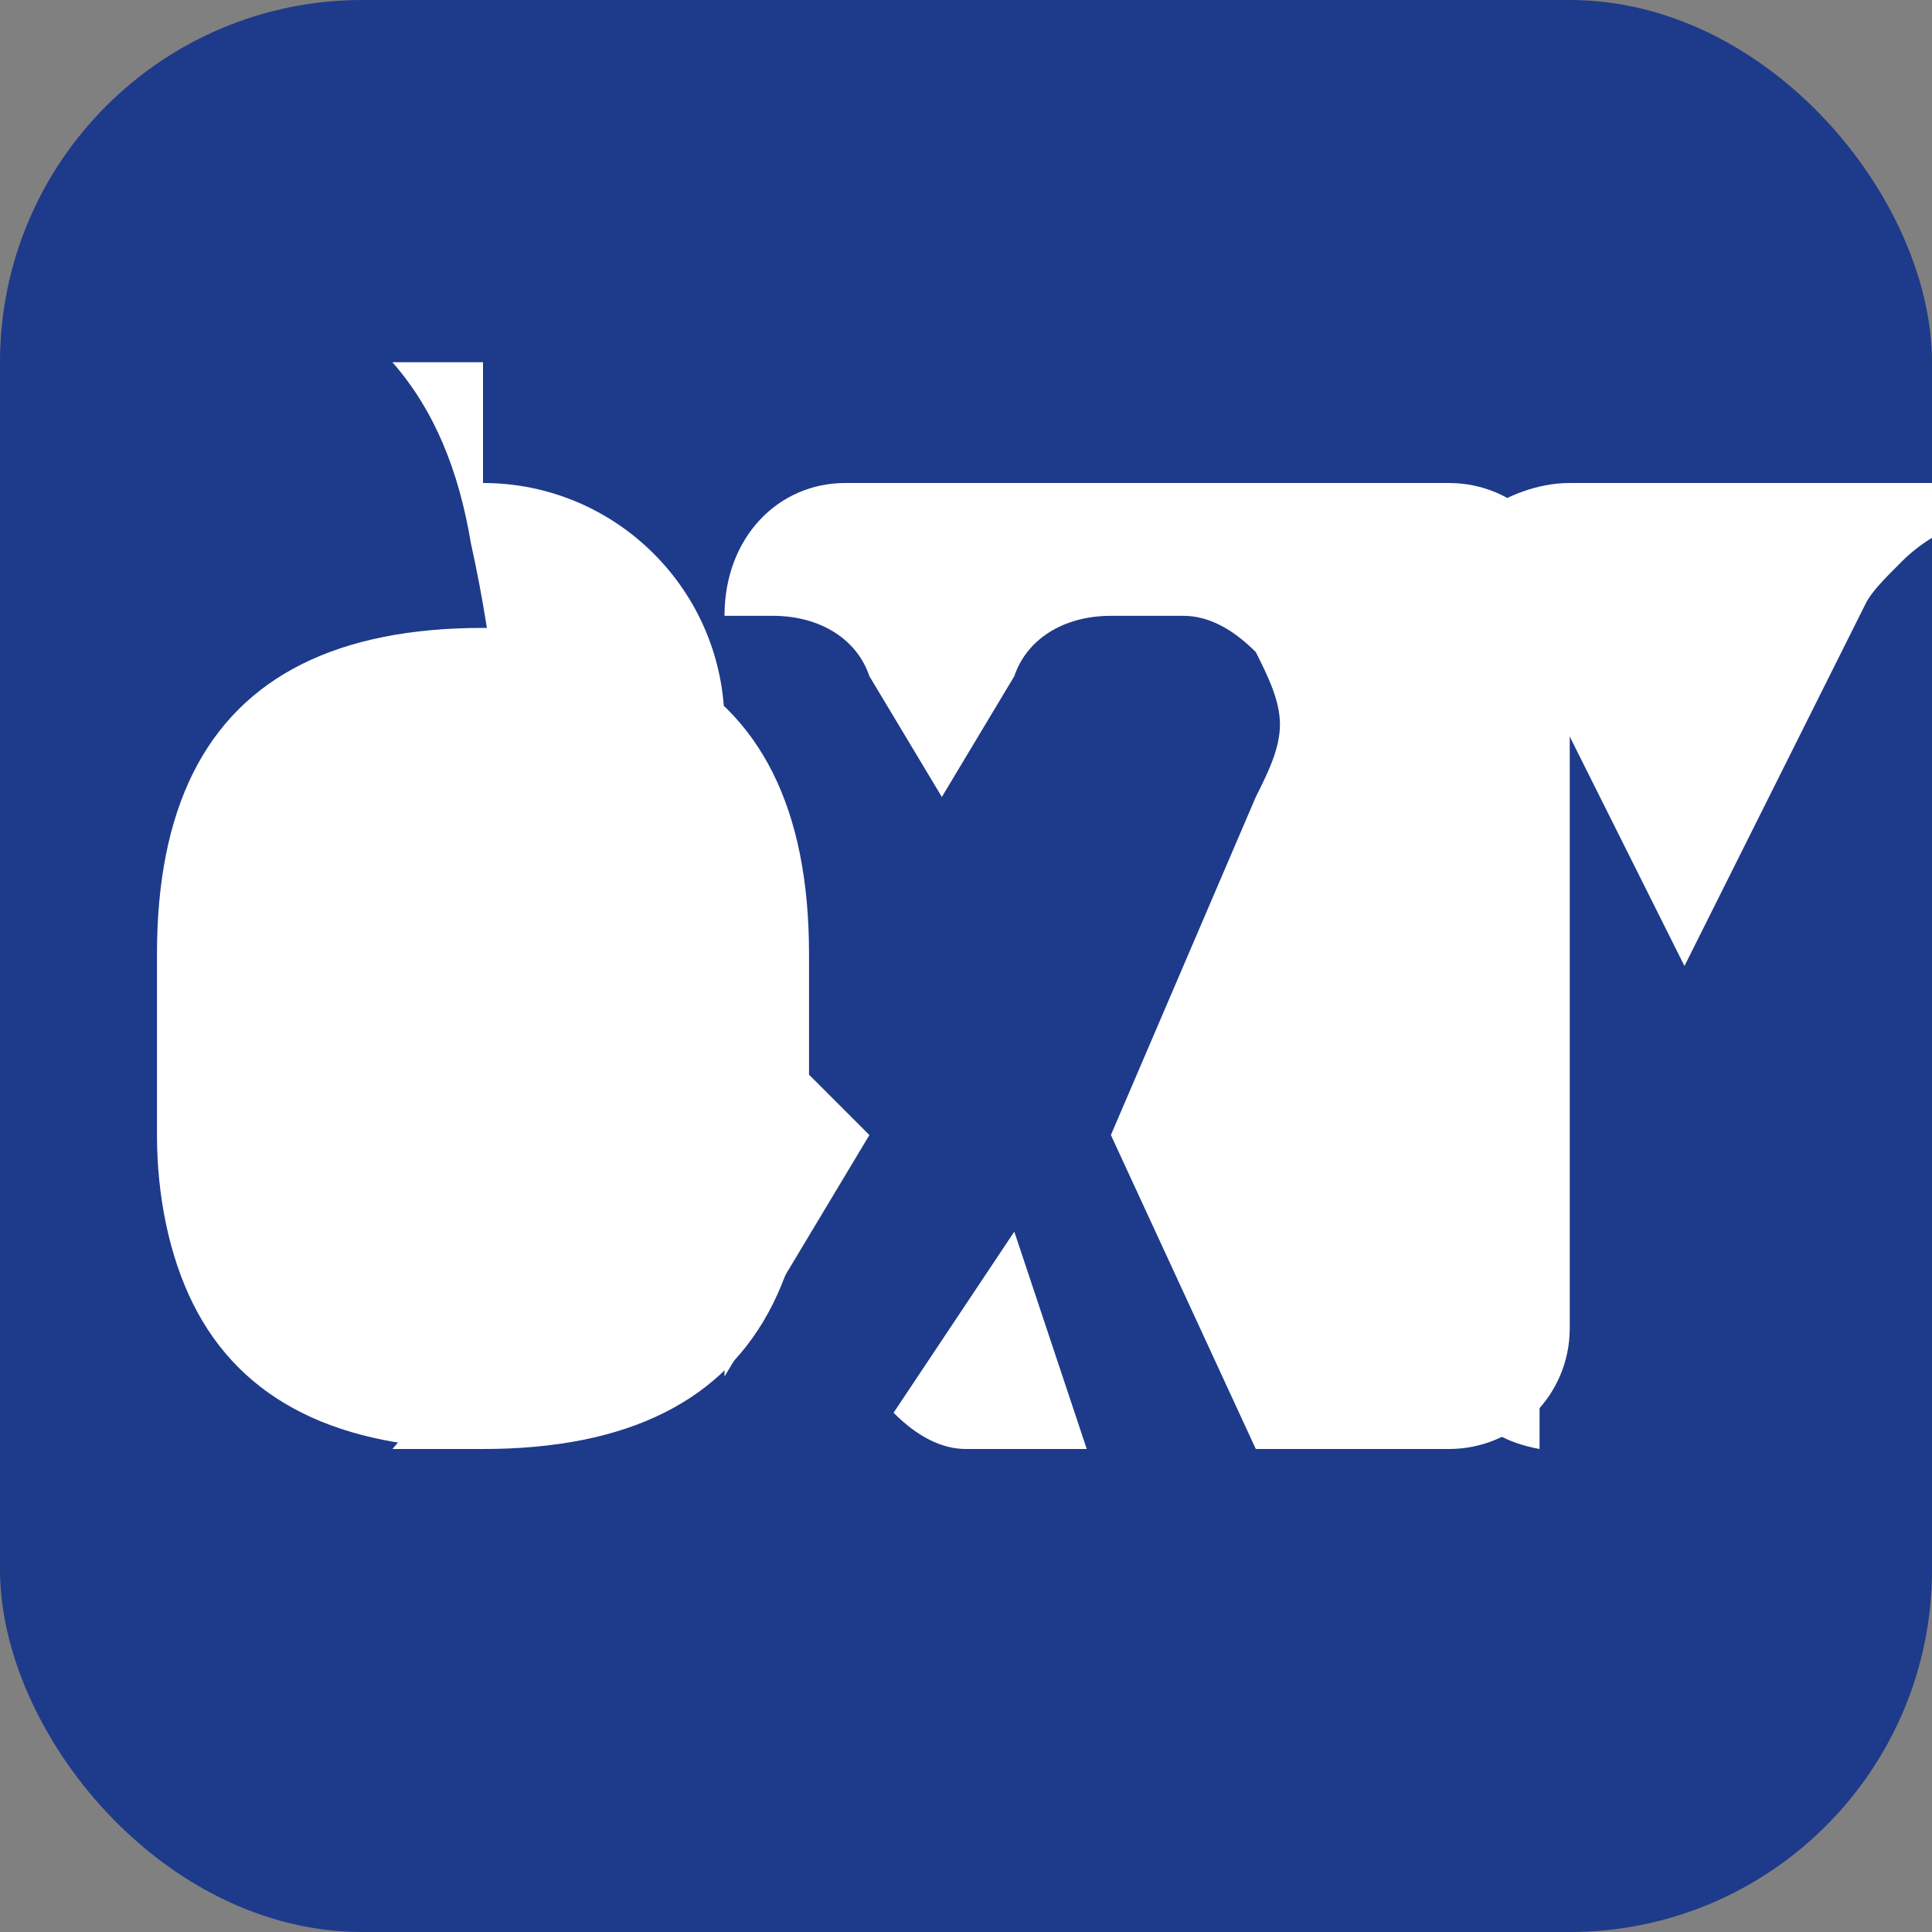 <svg width="32" height="32" viewBox="0 0 32 32" fill="none" xmlns="http://www.w3.org/2000/svg">
<rect x="0" y="0" width="32" height="32" fill="#808080" stroke="none"/>
<rect width="32" height="32" rx="6" fill="#1E3A8A"/>
<path d="M8 8C10.209 8 12 9.791 12 12V20C12 22.209 10.209 24 8 24H6.5C7.2 23.2 7.6 22.2 7.8 21C8.2 19.2 8.4 17.2 8.4 15C8.4 12.8 8.2 10.8 7.8 9C7.6 7.8 7.2 6.8 6.5 6H8ZM8 10.4C9.2 10.4 10.2 10.6 11 11C11.8 11.4 12.4 12 12.8 12.8C13.2 13.6 13.4 14.6 13.4 15.8C13.4 16.8 13.4 17.8 13.4 18.8C13.4 19.8 13.2 20.8 12.8 21.6C12.4 22.4 11.8 23 11 23.4C10.2 23.8 9.2 24 8 24C6.8 24 5.8 23.8 5 23.4C4.2 23 3.6 22.4 3.2 21.6C2.8 20.8 2.6 19.8 2.6 18.8C2.6 17.8 2.6 16.8 2.6 15.8C2.6 14.6 2.8 13.6 3.2 12.8C3.6 12 4.2 11.4 5 11C5.8 10.6 6.8 10.4 8 10.4Z" fill="white"/>
<path d="M18 24H16C15.6 24 15.2 23.8 14.8 23.4L16.8 20.4L18 24ZM24 8C25.105 8 26 8.895 26 10V22C26 23.105 25.105 24 24 24H20.8L18.4 18.8L20.8 13.2C21 12.8 21.2 12.4 21.2 12C21.2 11.6 21 11.2 20.8 10.8C20.4 10.4 20 10.2 19.6 10.2H18.4C17.6 10.2 17 10.6 16.8 11.2L15.6 13.2L14.4 11.2C14.2 10.6 13.6 10.2 12.8 10.2H12C12 8.895 12.895 8 14 8H24ZM14.4 18.8L12 22.8V16.4L14.4 18.8Z" fill="white"/>
<path fill-rule="evenodd" clip-rule="evenodd" d="M26 8C24.895 8 24 8.895 24 9C24.1 9.1 24.2 9.2 24.3 9.3C24.6 9.6 24.8 9.8 24.9 10L27.9 16L30.9 10C31 9.8 31.2 9.6 31.5 9.3C32.1 8.7 33 8.4 34 8.4H36C36.4 8.4 36.8 8.6 37.2 8.8C37.6 9 37.8 9.2 37.8 9.4C37.8 9.6 37.7 9.8 37.5 10L32.5 20V24H38C39.105 24 40 23.105 40 22V10C40 8.895 39.105 8 38 8H26ZM25.5 24V20L24 17.6V22C24 23.1 24.4 23.8 25.5 24Z" fill="white"/>
</svg>
